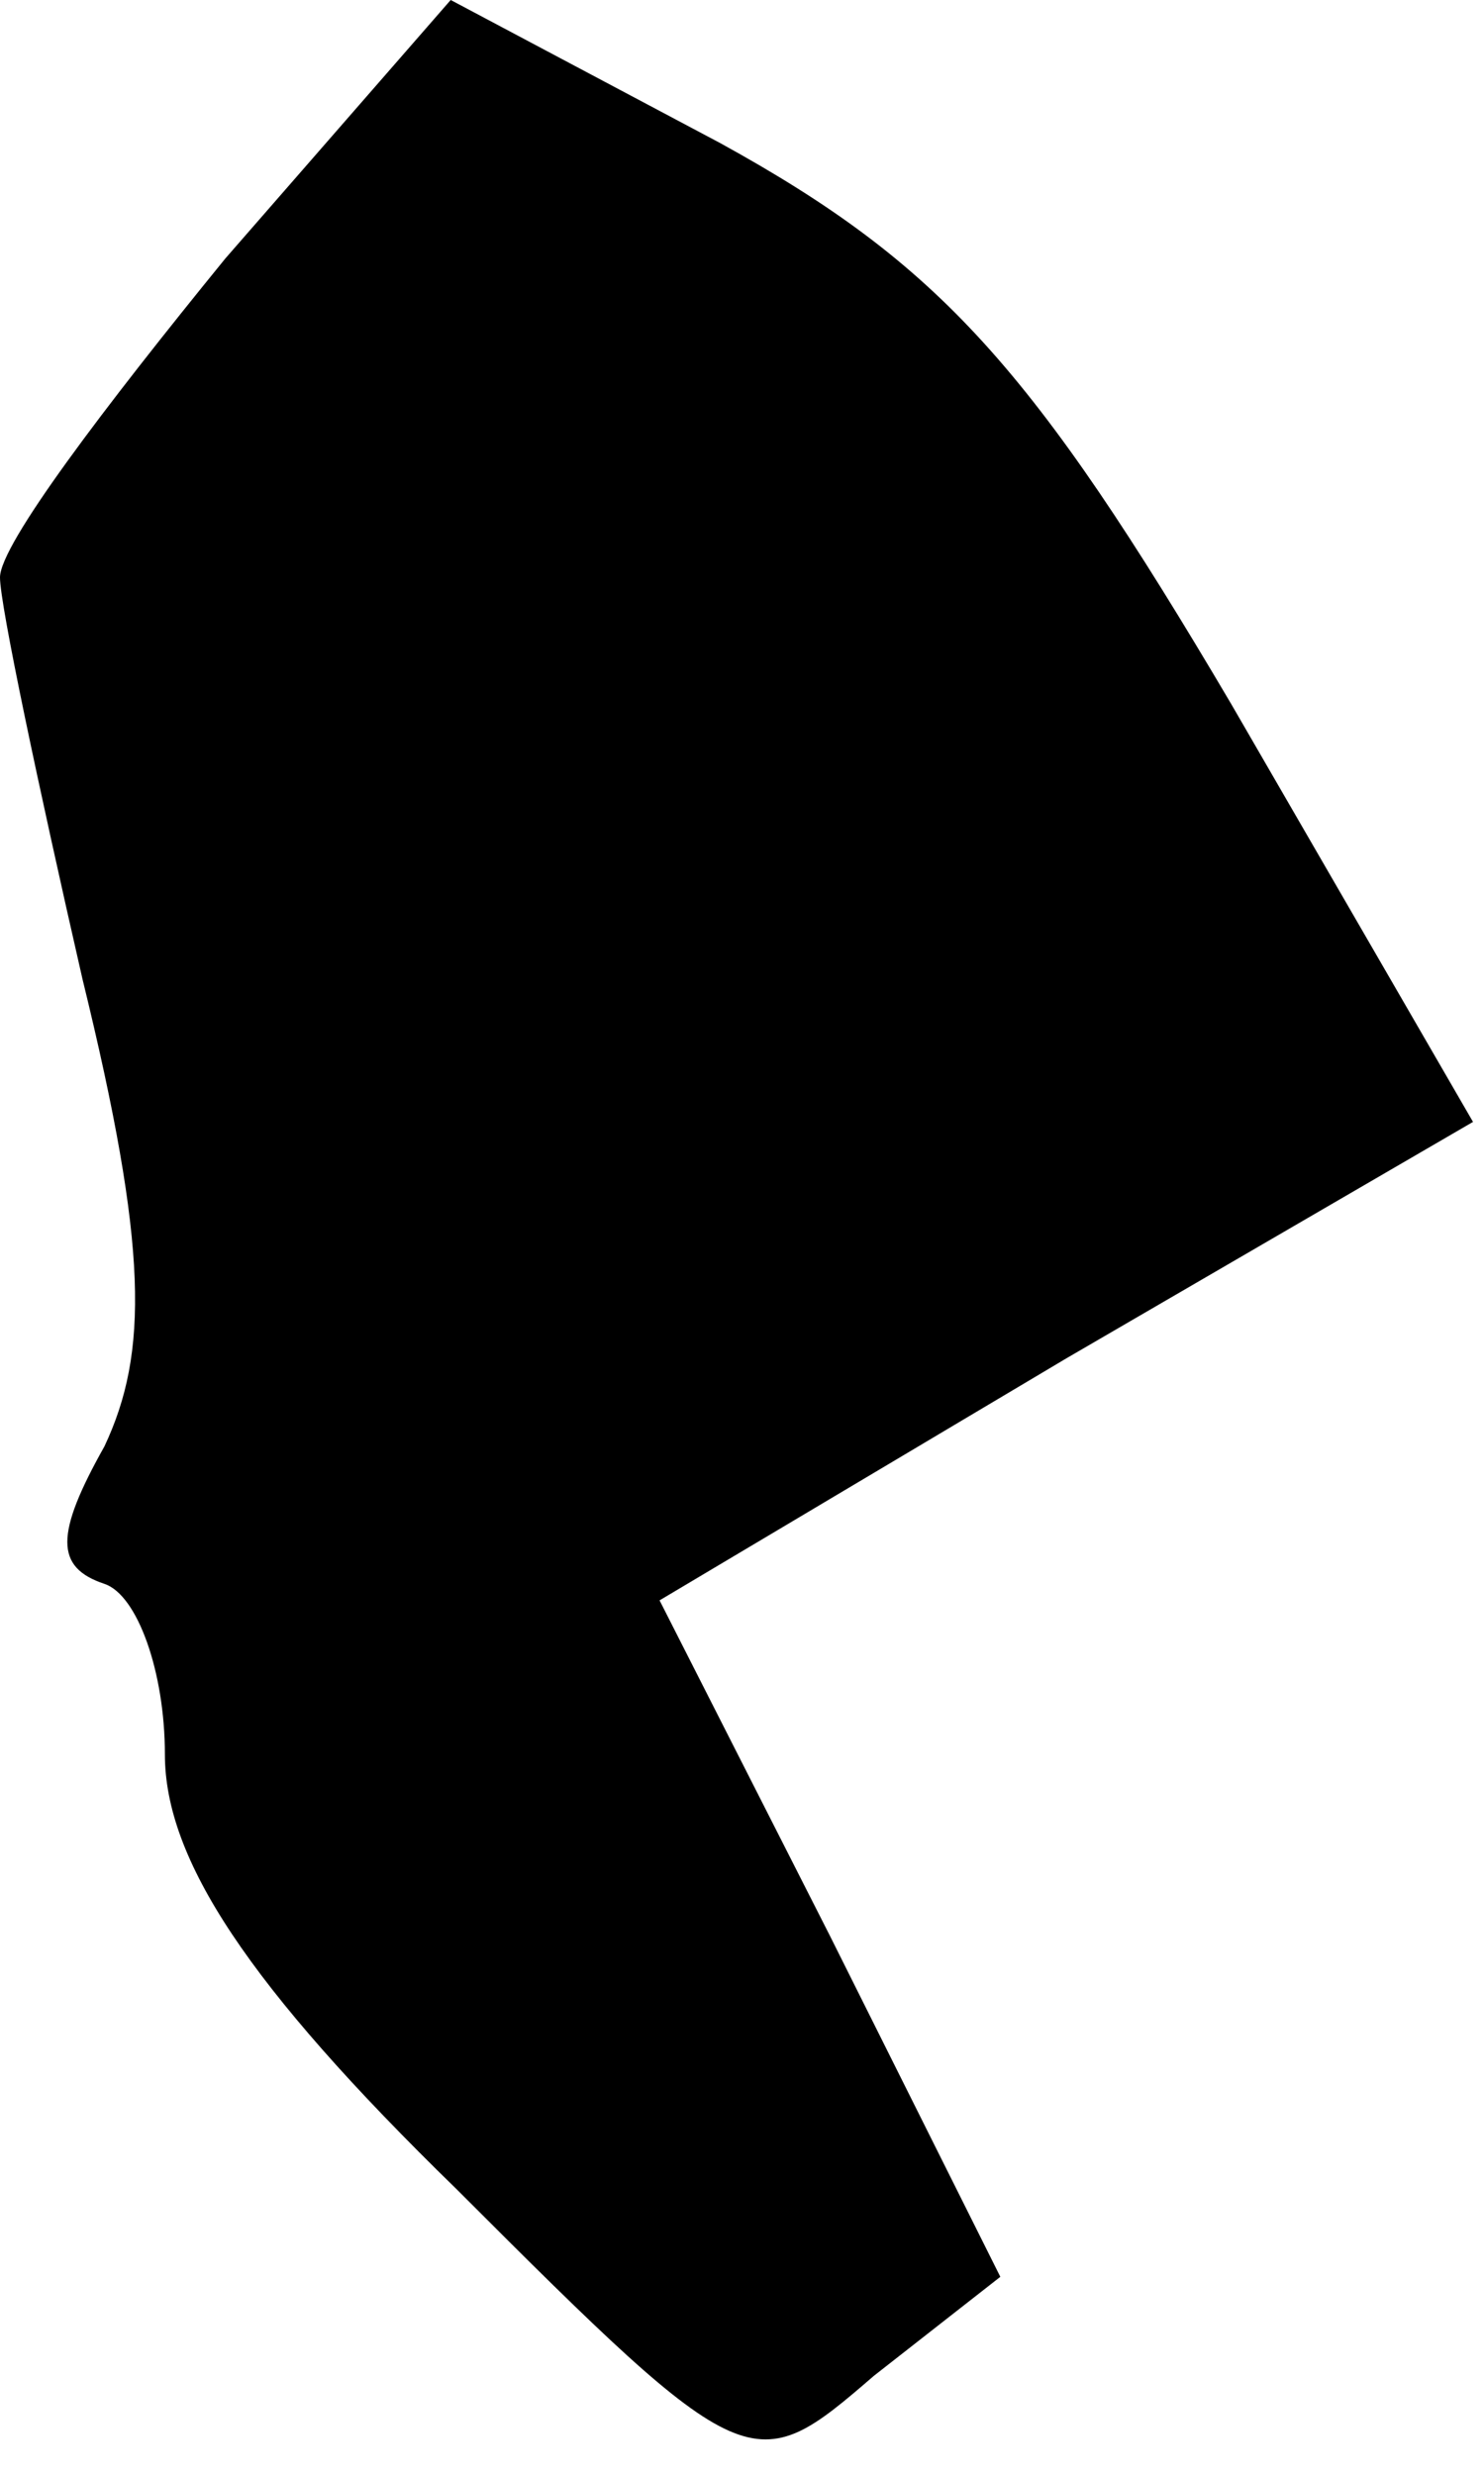 <?xml version="1.0" standalone="no"?>
<!DOCTYPE svg PUBLIC "-//W3C//DTD SVG 20010904//EN"
 "http://www.w3.org/TR/2001/REC-SVG-20010904/DTD/svg10.dtd">
<svg version="1.0" xmlns="http://www.w3.org/2000/svg"
 width="27pt" height="45pt" viewBox="0 0 27 45"
 preserveAspectRatio="xMidYMid meet">
<g transform="translate(0,45) scale(0.1,-0.1)"
fill="#000000" stroke="none">
<path fill="#000000" stroke="none" d="M41 403 c-22 -27 -41 -52 -41 -58 0 -5
7 -38 15 -73 12 -49 12 -68 4 -85 -9 -16 -9 -22 0 -25 6 -2 11 -16 11 -31 0
-19 15 -42 53 -79 53 -53 54 -53 76 -34 l23 18 -31 62 -31 61 74 44 74 43 -44
76 c-36 61 -53 80 -93 102 l-49 26 -41 -47z"/>
</g>
</svg>
